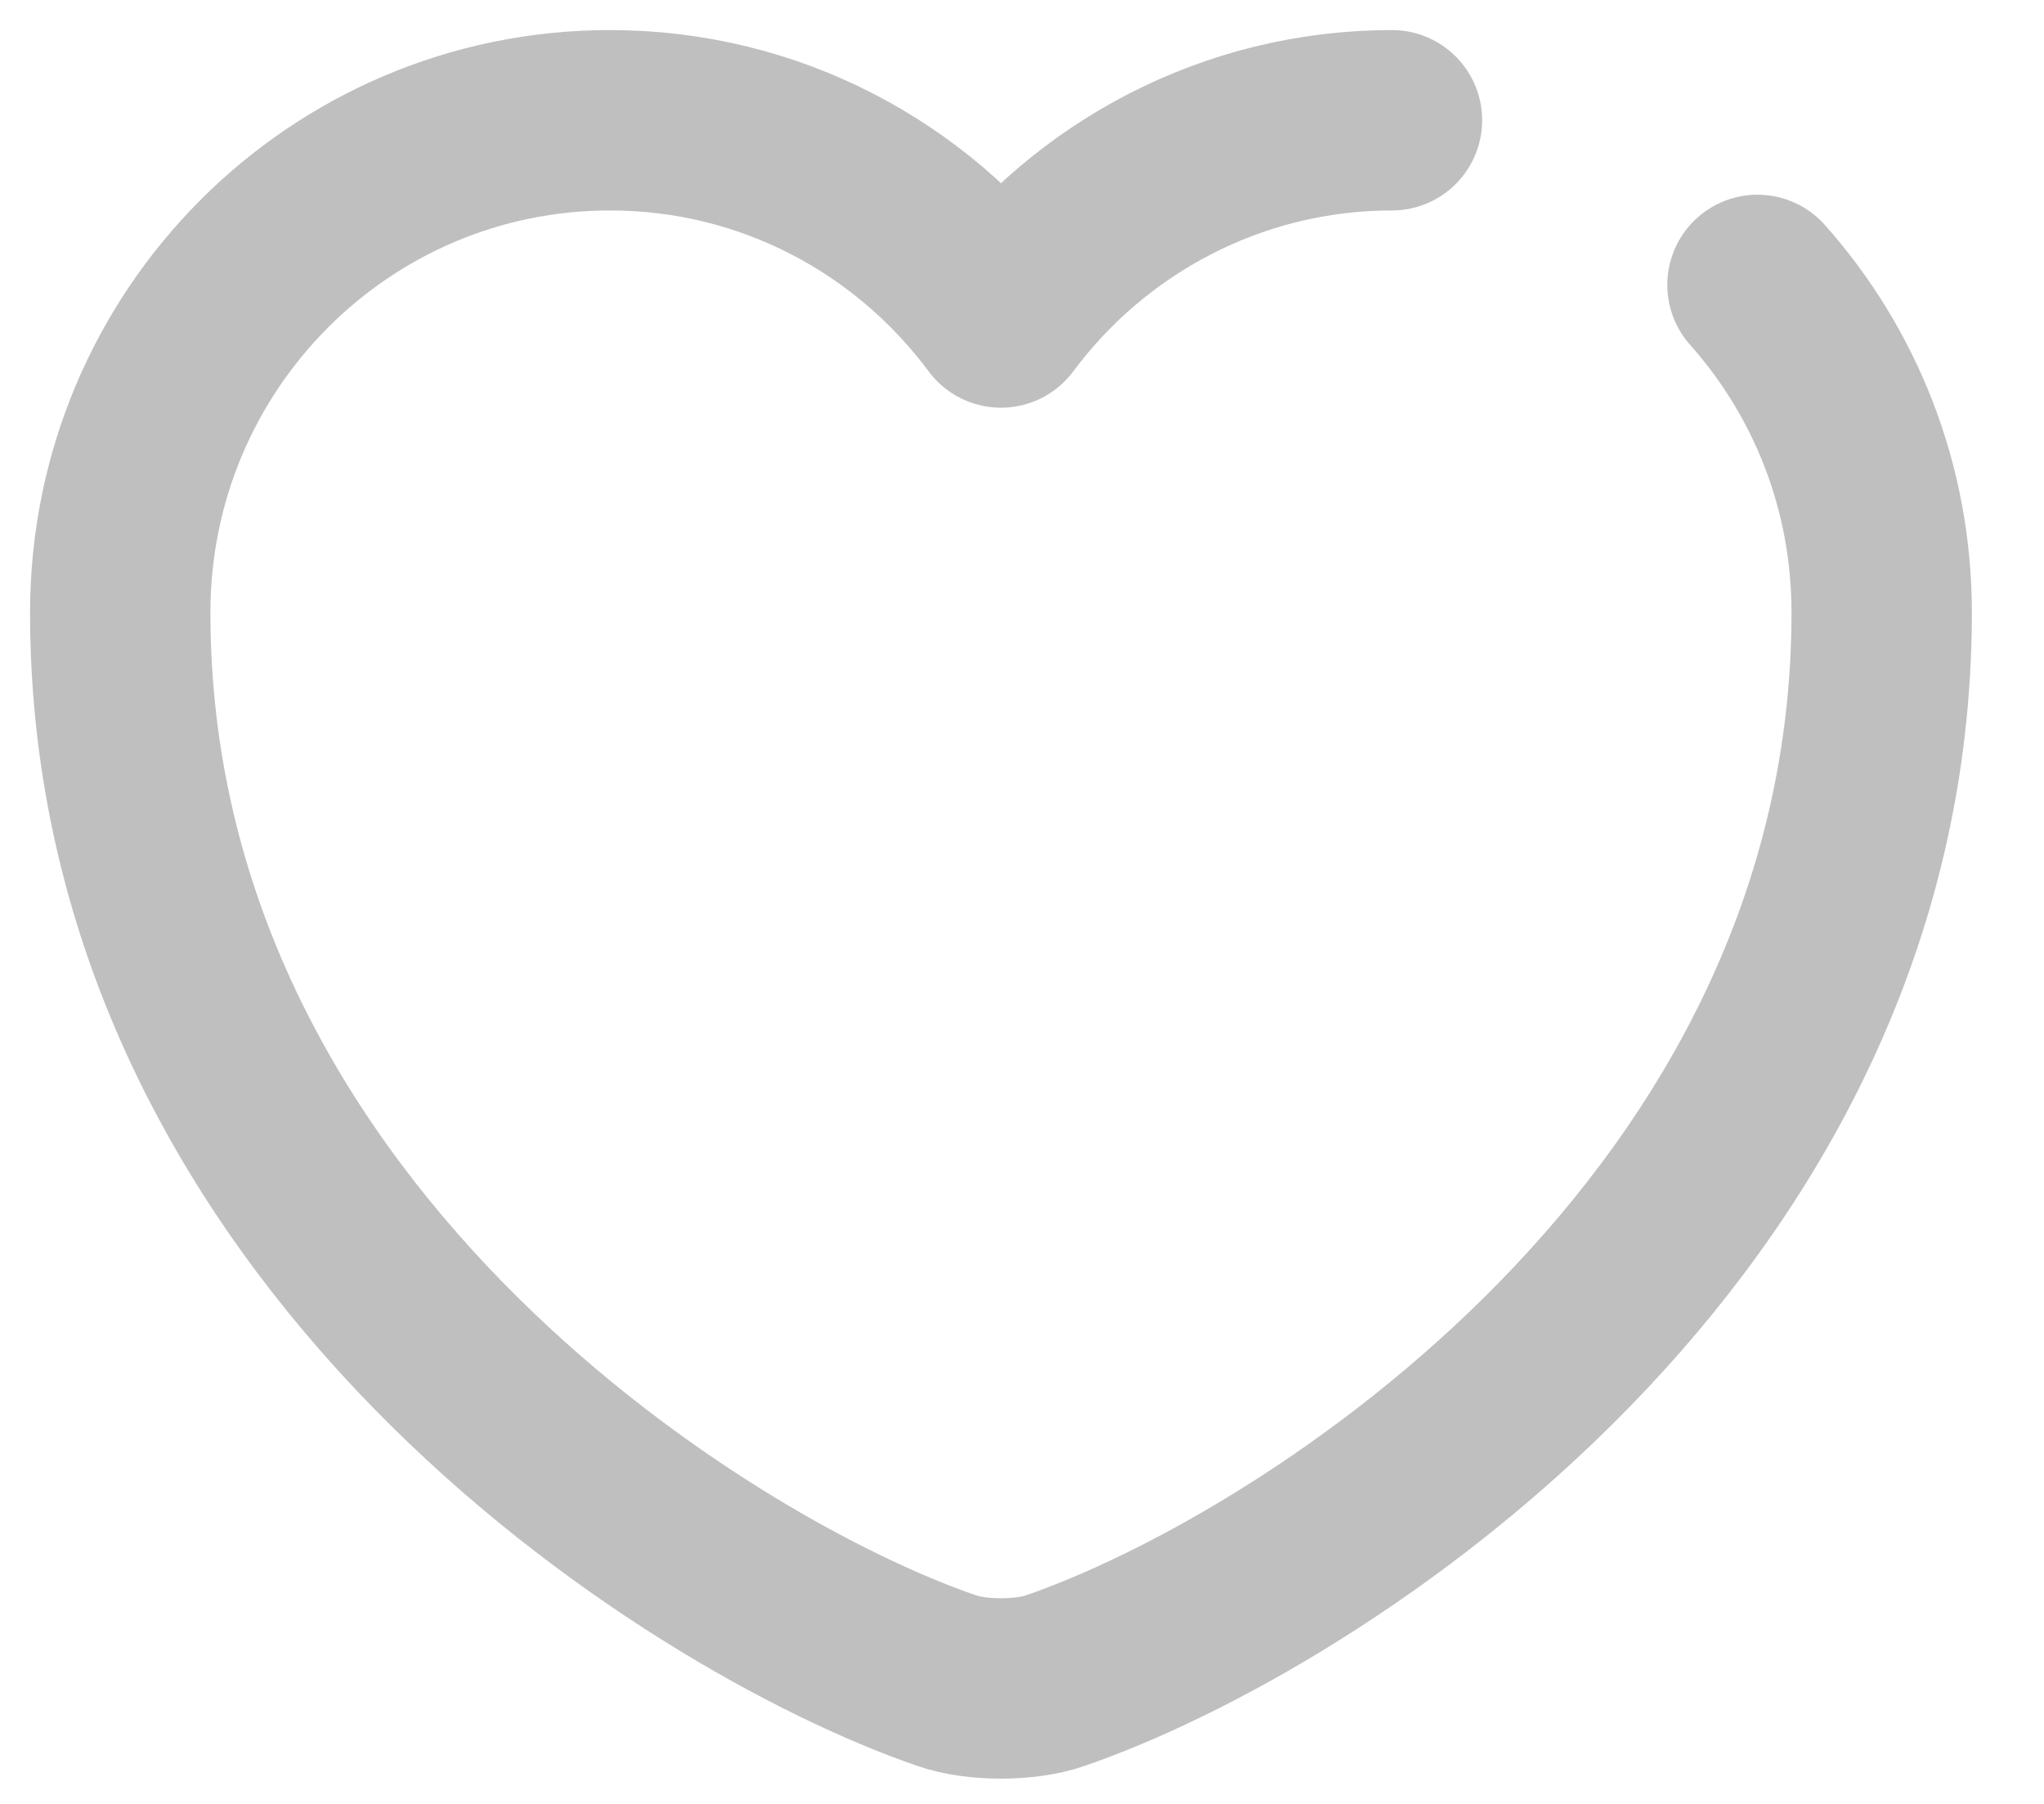 <svg width="17" height="15" viewBox="0 0 17 15" fill="none" xmlns="http://www.w3.org/2000/svg">
<path d="M14.617 2.369C15.262 3.094 15.65 4.046 15.65 5.093C15.65 10.218 10.903 13.242 8.779 13.974C8.53 14.062 8.12 14.062 7.871 13.974C5.747 13.242 1 10.218 1 5.093C1 2.83 2.824 1 5.073 1C6.406 1 7.585 1.644 8.325 2.64C9.065 1.644 10.252 1 11.577 1" stroke="#BFBFBF" stroke-width="1.5" stroke-linecap="round" stroke-linejoin="round"/>
</svg>

